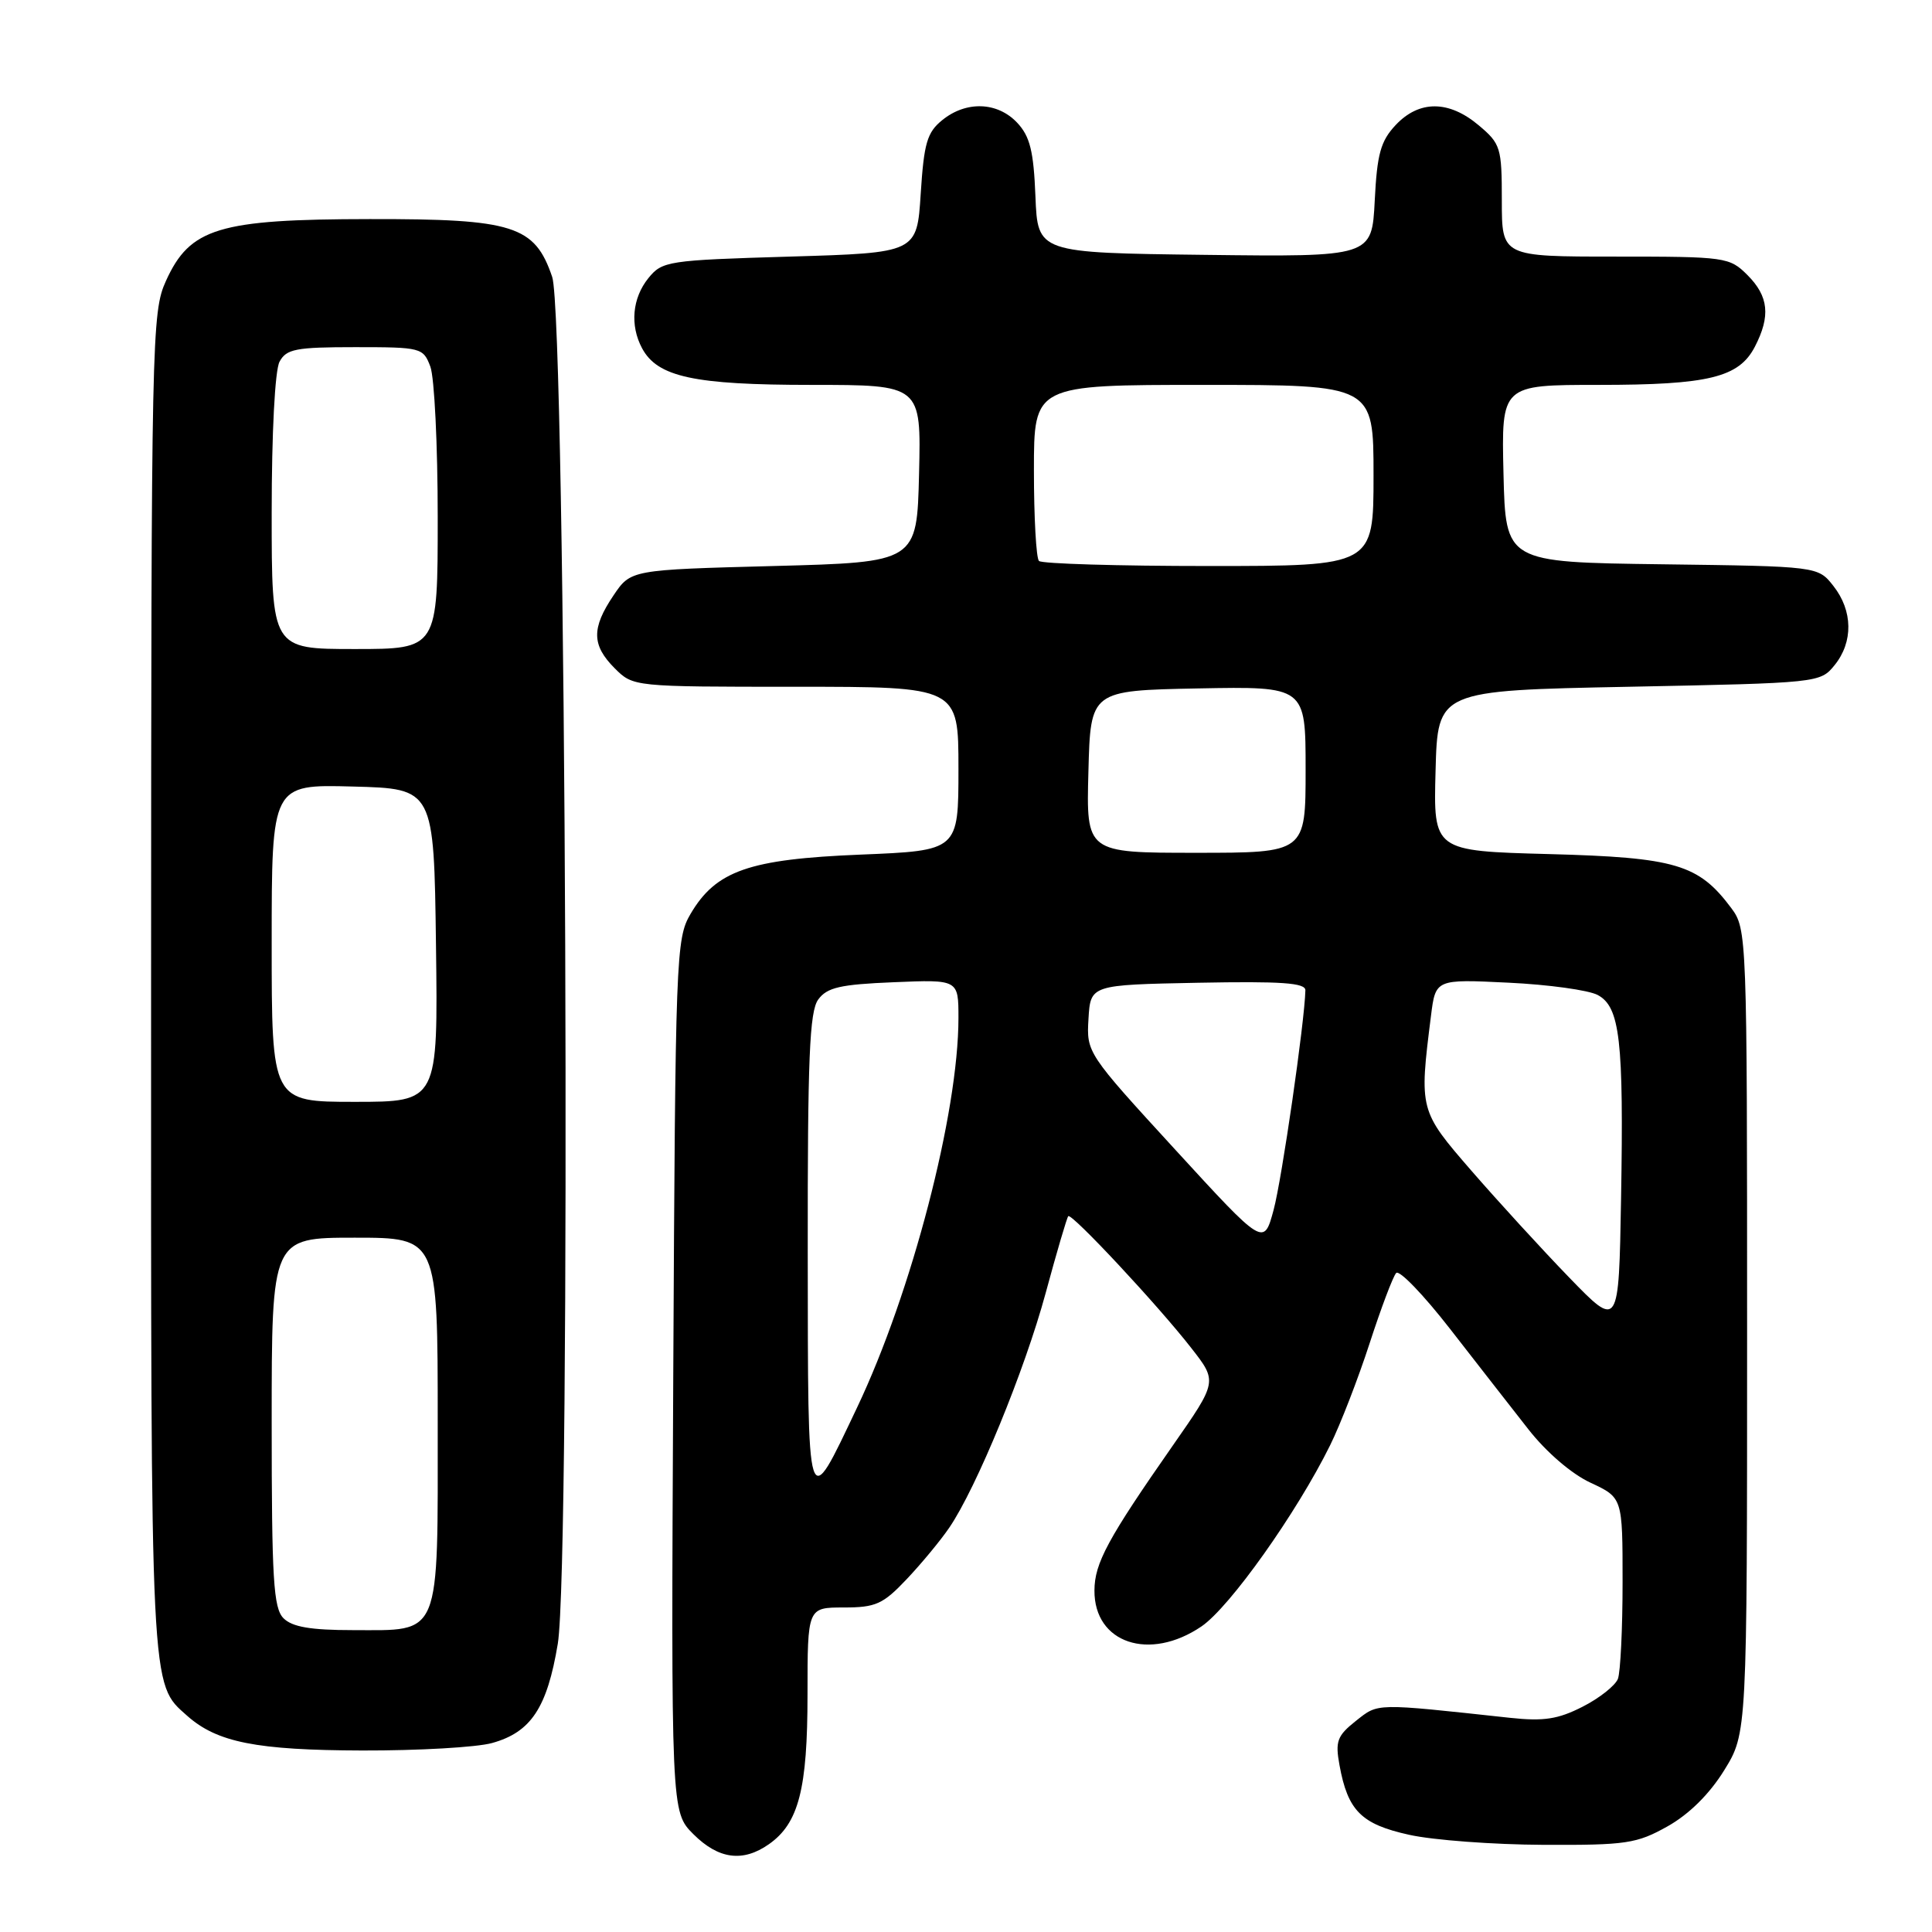 <?xml version="1.0" encoding="UTF-8" standalone="no"?>
<!DOCTYPE svg PUBLIC "-//W3C//DTD SVG 1.1//EN" "http://www.w3.org/Graphics/SVG/1.1/DTD/svg11.dtd" >
<svg xmlns="http://www.w3.org/2000/svg" xmlns:xlink="http://www.w3.org/1999/xlink" version="1.1" viewBox="0 0 256 256">
 <g >
 <path fill="currentColor"
d=" M 101.88 244.37 C 105.83 241.60 107.00 237.08 107.00 224.53 C 107.00 213.00 107.00 213.00 111.80 213.00 C 116.04 213.00 117.00 212.57 120.14 209.25 C 122.09 207.19 124.63 204.12 125.78 202.43 C 129.38 197.16 135.78 181.58 138.56 171.32 C 140.02 165.92 141.37 161.34 141.55 161.15 C 141.98 160.68 153.46 172.98 157.85 178.62 C 161.32 183.06 161.32 183.06 155.41 191.53 C 146.79 203.88 145.03 207.13 145.02 210.75 C 144.98 217.73 152.31 220.19 159.20 215.51 C 162.94 212.97 171.82 200.47 176.25 191.50 C 177.61 188.75 179.96 182.68 181.48 178.00 C 183.00 173.32 184.58 169.13 185.00 168.68 C 185.41 168.23 188.61 171.55 192.12 176.06 C 195.63 180.57 200.30 186.57 202.51 189.38 C 204.88 192.41 208.25 195.31 210.76 196.47 C 215.00 198.45 215.00 198.45 215.00 209.64 C 215.00 215.80 214.72 221.57 214.38 222.46 C 214.03 223.35 211.93 225.02 209.70 226.15 C 206.44 227.81 204.56 228.10 200.08 227.62 C 182.01 225.66 182.68 225.65 179.66 228.03 C 177.18 230.00 176.91 230.73 177.49 233.89 C 178.59 239.94 180.38 241.72 186.72 243.12 C 189.90 243.83 197.90 244.42 204.50 244.45 C 215.50 244.50 216.87 244.29 220.96 242.00 C 223.81 240.40 226.51 237.73 228.46 234.58 C 231.50 229.66 231.50 229.66 231.50 176.40 C 231.50 123.83 231.47 123.11 229.40 120.32 C 225.07 114.52 222.04 113.62 205.26 113.17 C 189.93 112.76 189.93 112.76 190.22 102.13 C 190.50 91.50 190.50 91.50 215.84 91.00 C 240.99 90.50 241.19 90.48 243.09 88.14 C 245.58 85.07 245.52 80.93 242.94 77.65 C 240.89 75.04 240.89 75.04 220.19 74.77 C 199.50 74.50 199.50 74.50 199.22 62.75 C 198.94 51.00 198.94 51.00 211.82 51.00 C 226.41 51.00 230.42 50.02 232.53 45.94 C 234.63 41.88 234.36 39.27 231.55 36.45 C 229.16 34.07 228.69 34.00 214.05 34.00 C 199.00 34.00 199.00 34.00 199.00 26.59 C 199.00 19.54 198.85 19.05 195.92 16.59 C 191.97 13.27 188.05 13.26 184.94 16.56 C 182.94 18.69 182.47 20.39 182.16 26.58 C 181.78 34.04 181.78 34.04 159.64 33.77 C 137.50 33.50 137.50 33.50 137.20 26.01 C 136.96 20.02 136.48 18.07 134.78 16.26 C 132.17 13.49 128.03 13.34 124.86 15.91 C 122.84 17.54 122.43 18.96 122.00 25.66 C 121.50 33.50 121.50 33.50 104.66 34.00 C 88.46 34.48 87.75 34.59 85.91 36.86 C 83.78 39.50 83.45 43.11 85.08 46.15 C 87.12 49.95 91.95 51.00 107.50 51.00 C 122.06 51.00 122.06 51.00 121.78 62.75 C 121.50 74.50 121.50 74.50 102.54 75.00 C 83.58 75.50 83.58 75.50 81.29 78.90 C 78.36 83.24 78.40 85.49 81.45 88.55 C 83.91 91.00 83.91 91.00 105.45 91.00 C 127.00 91.00 127.00 91.00 127.00 101.86 C 127.00 112.71 127.00 112.71 114.04 113.24 C 99.25 113.84 94.87 115.37 91.50 121.10 C 89.57 124.38 89.49 126.58 89.21 182.29 C 88.92 240.08 88.92 240.08 91.88 243.04 C 95.21 246.36 98.43 246.79 101.88 244.37 Z  M 65.20 230.96 C 70.36 229.53 72.50 226.29 73.91 217.81 C 75.68 207.11 75.01 42.11 73.17 36.70 C 70.86 29.89 68.06 29.00 49.00 29.03 C 28.98 29.05 25.17 30.20 21.99 37.22 C 20.11 41.35 20.04 44.51 20.02 130.28 C 20.00 224.96 19.90 222.99 24.80 227.35 C 28.76 230.87 33.98 231.91 48.00 231.95 C 55.42 231.97 63.17 231.53 65.20 230.96 Z  M 107.03 165.94 C 107.01 140.23 107.26 134.02 108.42 132.44 C 109.59 130.84 111.33 130.44 118.42 130.15 C 127.00 129.79 127.00 129.79 127.00 134.88 C 127.00 147.48 120.80 171.29 113.57 186.50 C 106.85 200.62 107.07 201.30 107.03 165.94 Z  M 207.93 169.28 C 204.32 165.55 198.50 159.19 194.99 155.15 C 188.06 147.16 188.04 147.09 189.61 134.62 C 190.22 129.74 190.22 129.74 199.87 130.21 C 205.18 130.46 210.50 131.20 211.70 131.84 C 214.66 133.42 215.16 137.82 214.80 158.78 C 214.50 176.06 214.50 176.06 207.93 169.28 Z  M 155.71 152.32 C 144.04 139.59 143.96 139.47 144.23 135.00 C 144.50 130.50 144.50 130.50 158.75 130.22 C 169.80 130.01 172.99 130.23 172.97 131.22 C 172.87 135.44 169.85 156.28 168.76 160.32 C 167.46 165.14 167.46 165.14 155.71 152.32 Z  M 144.22 102.25 C 144.50 91.50 144.50 91.50 158.75 91.22 C 173.00 90.95 173.00 90.95 173.00 101.97 C 173.00 113.00 173.00 113.00 158.47 113.00 C 143.93 113.00 143.93 113.00 144.22 102.25 Z  M 137.67 74.33 C 137.30 73.97 137.00 68.57 137.00 62.33 C 137.00 51.00 137.00 51.00 159.50 51.00 C 182.00 51.00 182.00 51.00 182.00 63.00 C 182.00 75.00 182.00 75.00 160.17 75.00 C 148.16 75.00 138.03 74.70 137.67 74.33 Z  M 37.57 214.43 C 36.23 213.09 36.00 209.30 36.00 188.43 C 36.00 164.00 36.00 164.00 47.00 164.00 C 58.00 164.00 58.00 164.00 58.00 188.35 C 58.00 217.34 58.55 216.00 46.74 216.00 C 41.17 216.00 38.72 215.58 37.57 214.43 Z  M 36.00 124.97 C 36.00 103.93 36.00 103.93 46.75 104.22 C 57.50 104.50 57.50 104.50 57.77 125.25 C 58.04 146.00 58.04 146.00 47.02 146.00 C 36.00 146.00 36.00 146.00 36.00 124.97 Z  M 36.00 67.93 C 36.00 57.39 36.43 49.06 37.04 47.93 C 37.94 46.24 39.20 46.00 47.06 46.00 C 55.79 46.00 56.08 46.07 57.02 48.57 C 57.56 49.98 58.00 58.98 58.00 68.57 C 58.00 86.00 58.00 86.00 47.00 86.00 C 36.00 86.00 36.00 86.00 36.00 67.93 Z "/>
</g>
</svg>